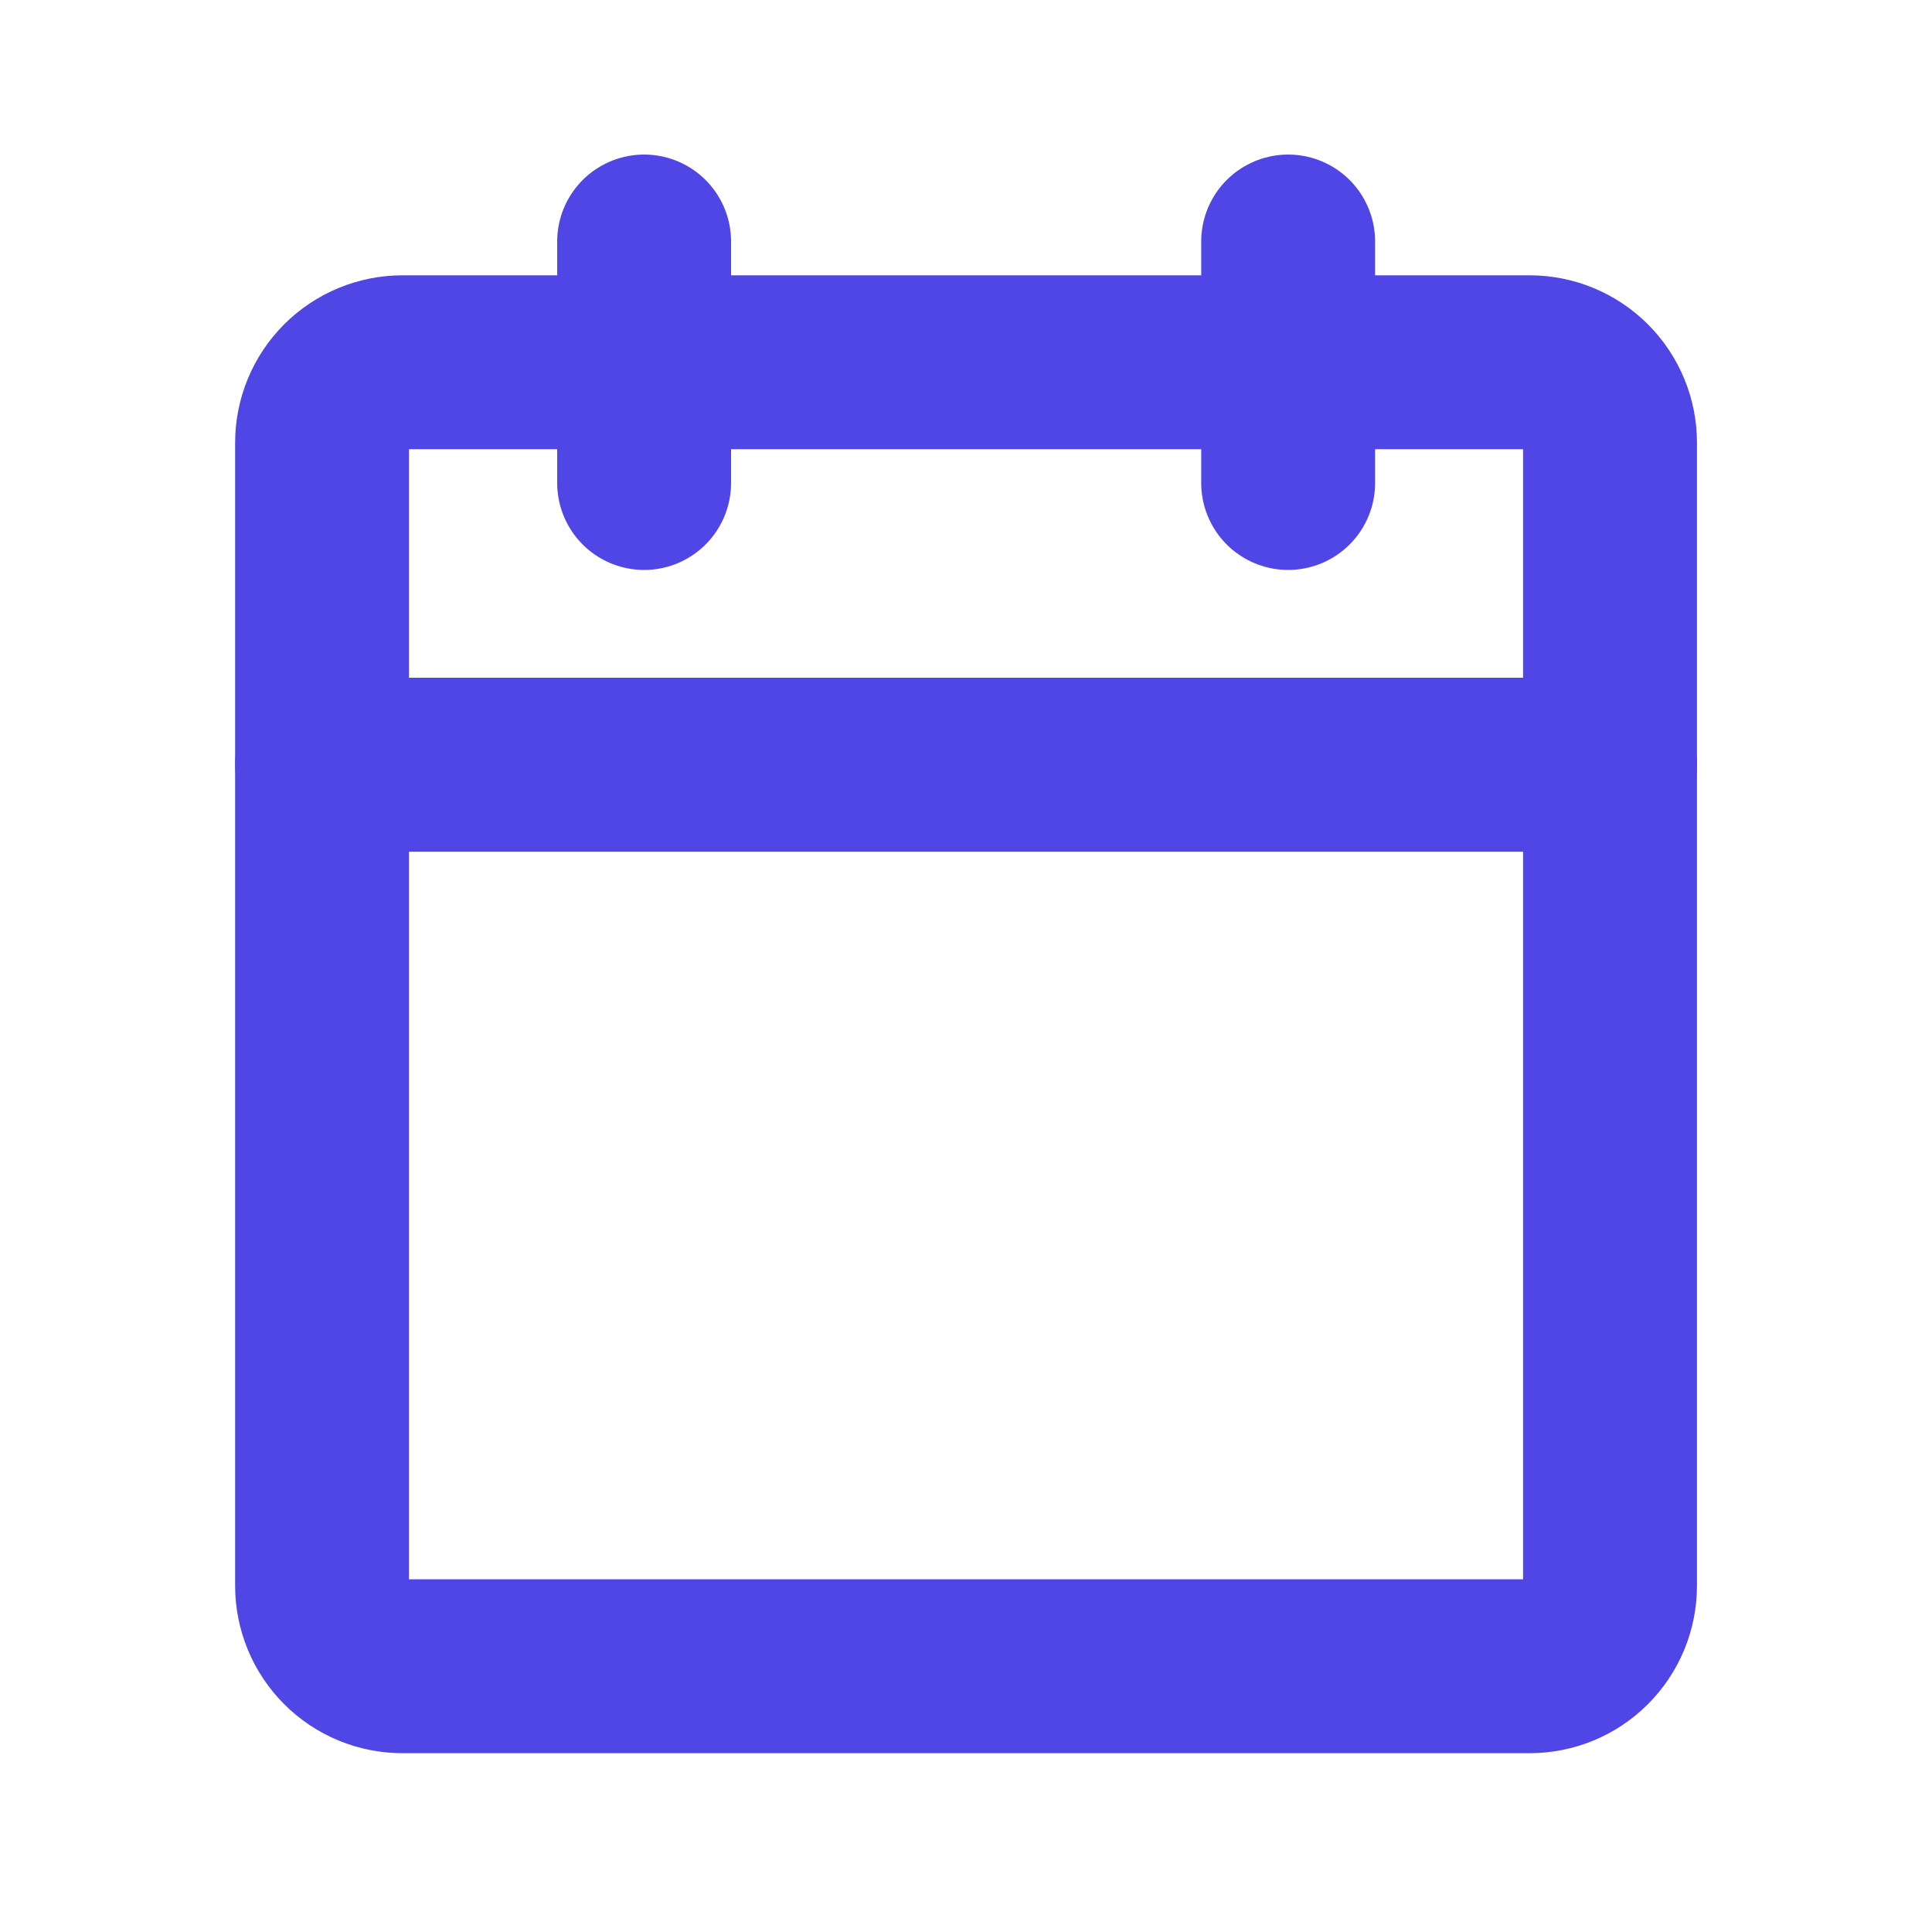 <svg width="20" height="20" viewBox="0 0 20 20" fill="none" xmlns="http://www.w3.org/2000/svg">
<path d="M3.334 4.583C3.334 4.362 3.422 4.15 3.578 3.994C3.734 3.838 3.946 3.75 4.167 3.75H15.834C16.055 3.75 16.267 3.838 16.423 3.994C16.579 4.15 16.667 4.362 16.667 4.583V7.917H3.334V4.583Z" stroke="#4F46E5" stroke-width="1.8" stroke-linejoin="round"/>
<path d="M6.668 5V2.5M13.335 5V2.5" stroke="#4F46E5" stroke-width="1.8" stroke-linecap="round"/>
<path d="M3.334 7.916H16.667V16.416C16.667 16.637 16.579 16.849 16.423 17.005C16.267 17.162 16.055 17.249 15.834 17.249H4.167C3.946 17.249 3.734 17.162 3.578 17.005C3.422 16.849 3.334 16.637 3.334 16.416V7.916Z" stroke="#4F46E5" stroke-width="1.8" stroke-linejoin="round"/>
</svg>
